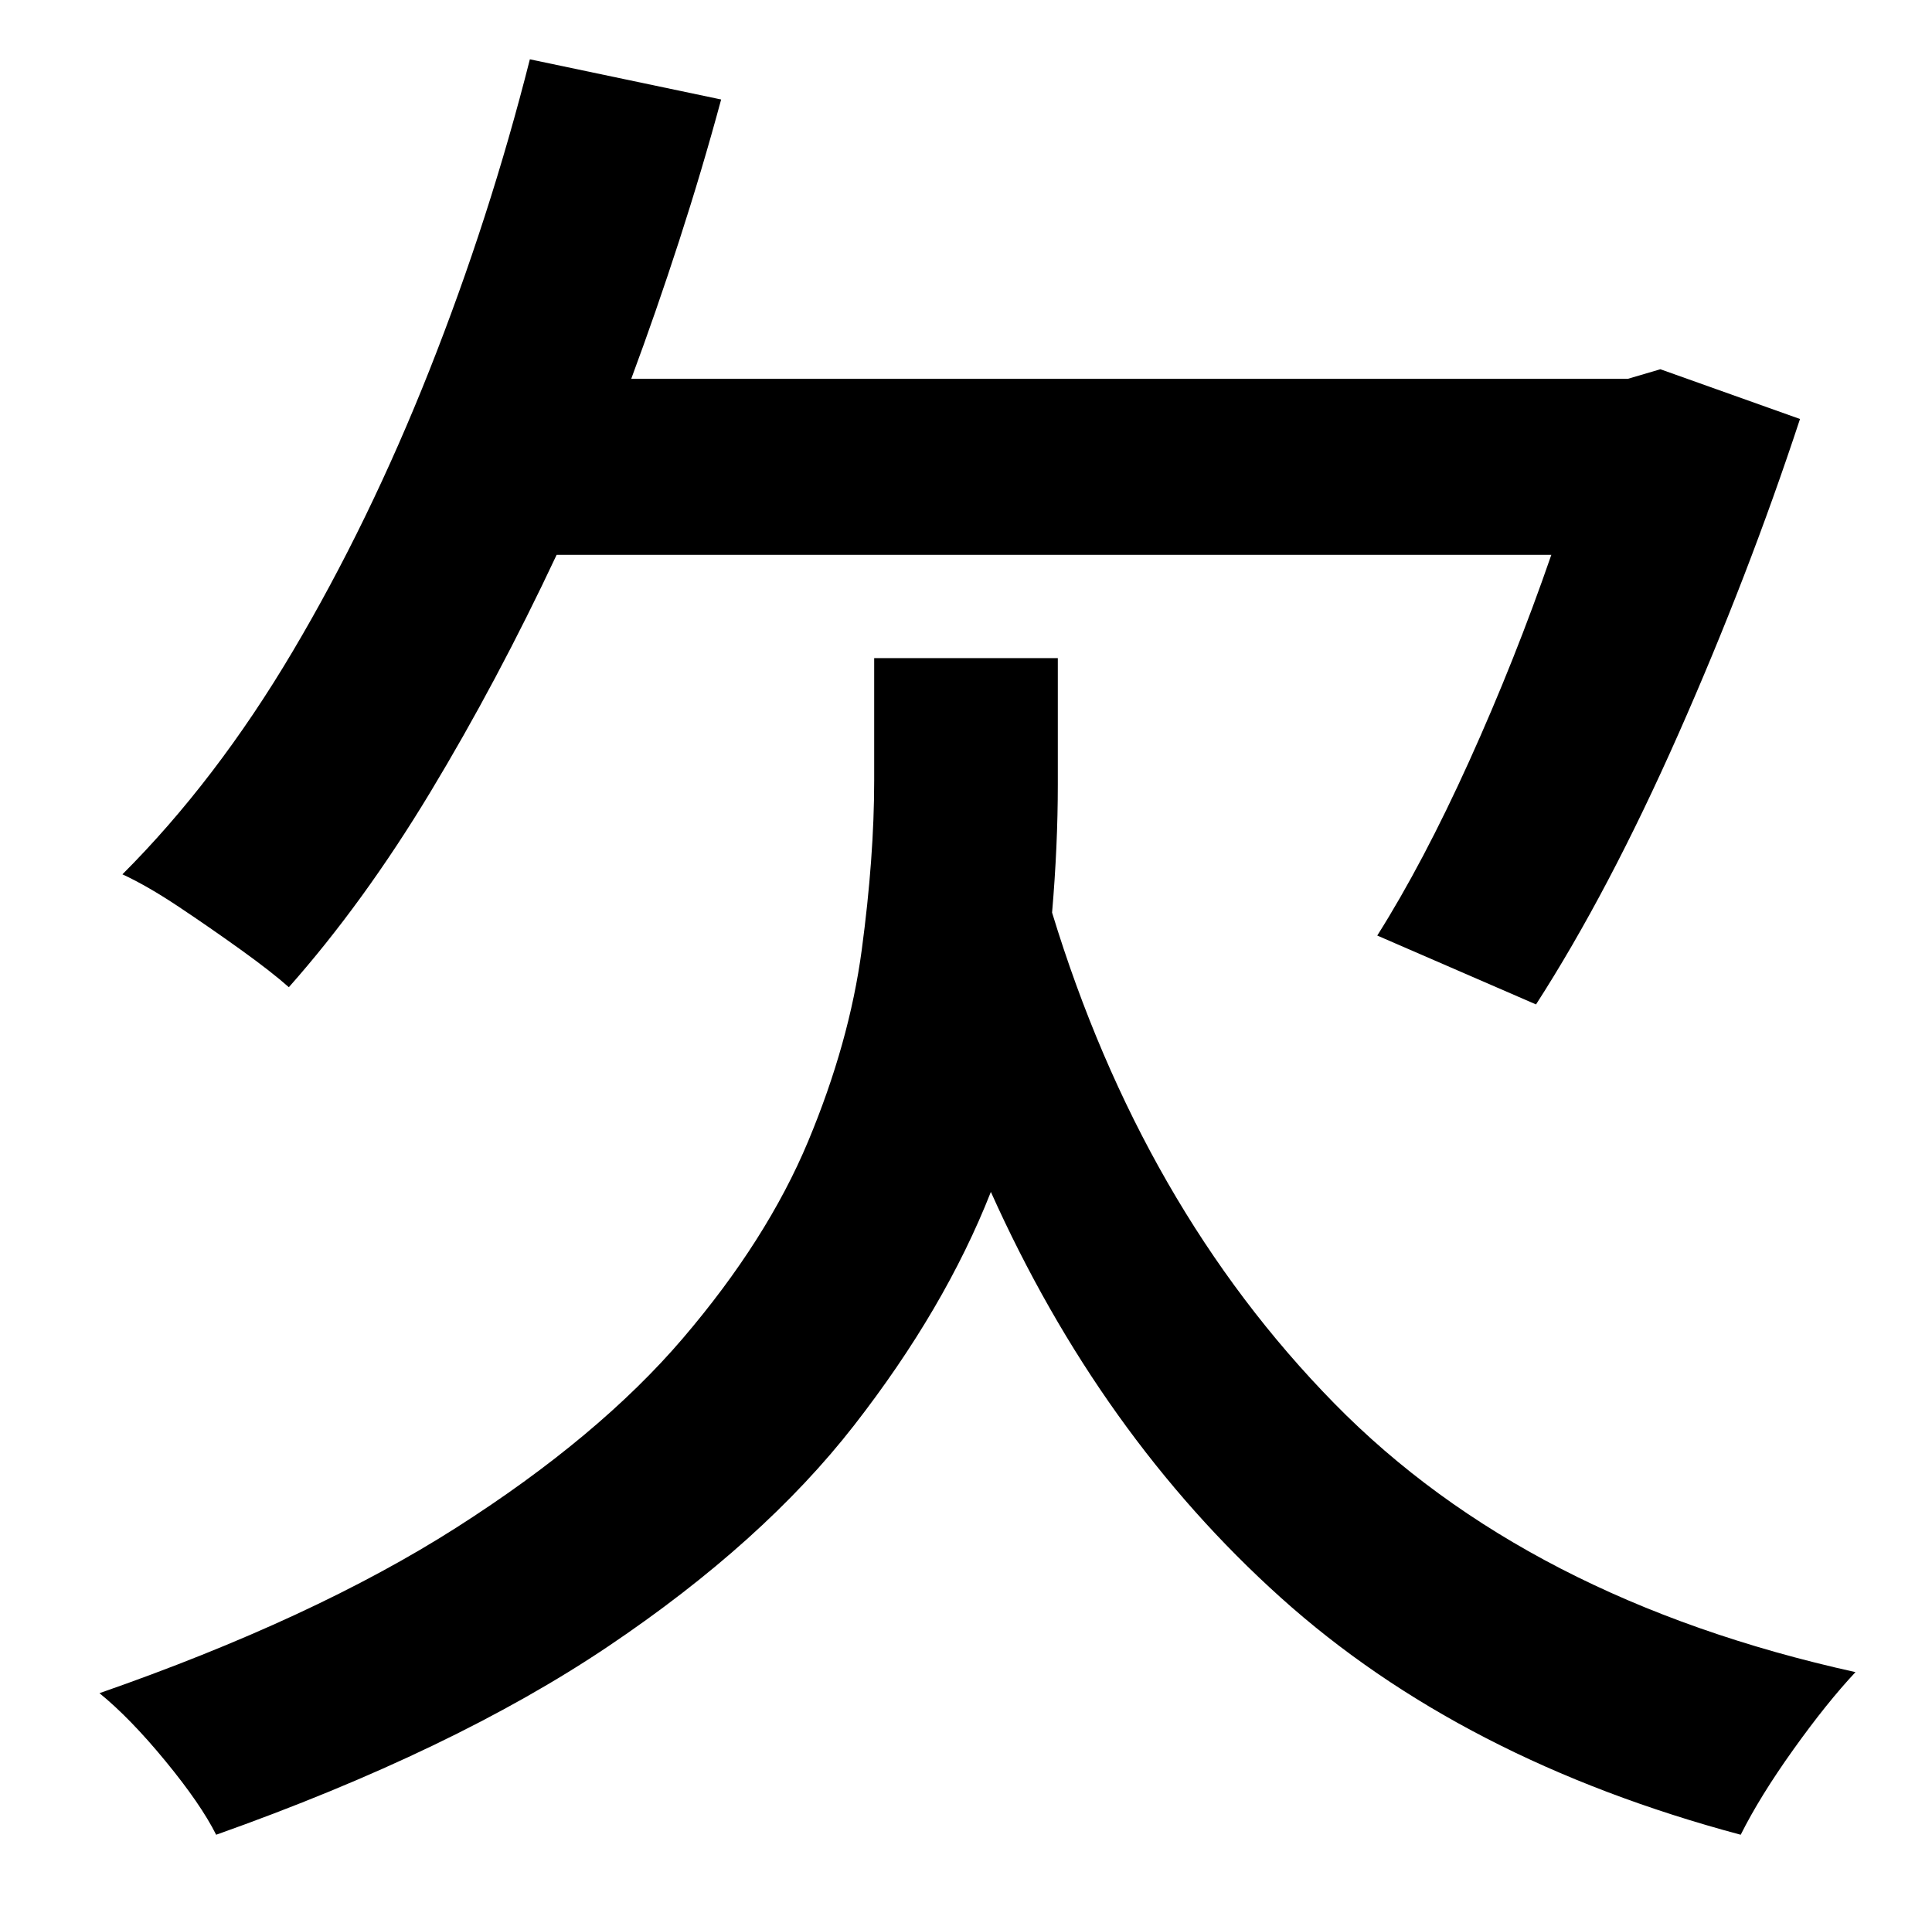 <?xml version="1.0" standalone="no"?>
<!DOCTYPE svg PUBLIC "-//W3C//DTD SVG 1.1//EN" "http://www.w3.org/Graphics/SVG/1.1/DTD/svg11.dtd" >
<svg xmlns="http://www.w3.org/2000/svg" xmlns:xlink="http://www.w3.org/1999/xlink" version="1.1" viewBox="-10 0 1010 1000">
   <path fill="currentColor"
d="M801 290h-520q-31 66 -66 124t-74 102q-9 -8 -25 -19.5t-32.5 -22.5t-29.5 -17q49 -49 89 -116.5t71.5 -147t52.5 -162.5l100 21q-10 37 -22 74t-25 72h521l17 -5l73 26q-27 82 -63.5 164.5t-74.5 141.5l-83 -36q24 -38 48 -91t43 -108zM543 344v66q0 32 -3 67
q47 154 147.5 256.5t272.5 140.5q-15 16 -32.5 40.5t-27.5 44.5q-146 -39 -240.5 -124t-151.5 -212q-24 61 -71.5 122t-128.5 115.5t-205 98.5q-8 -16 -26.5 -38.5t-34.5 -35.5q112 -39 186.5 -86.5t118.5 -99t65.5 -103t28 -100t6.5 -88.5v-64h96z" />
</svg>
